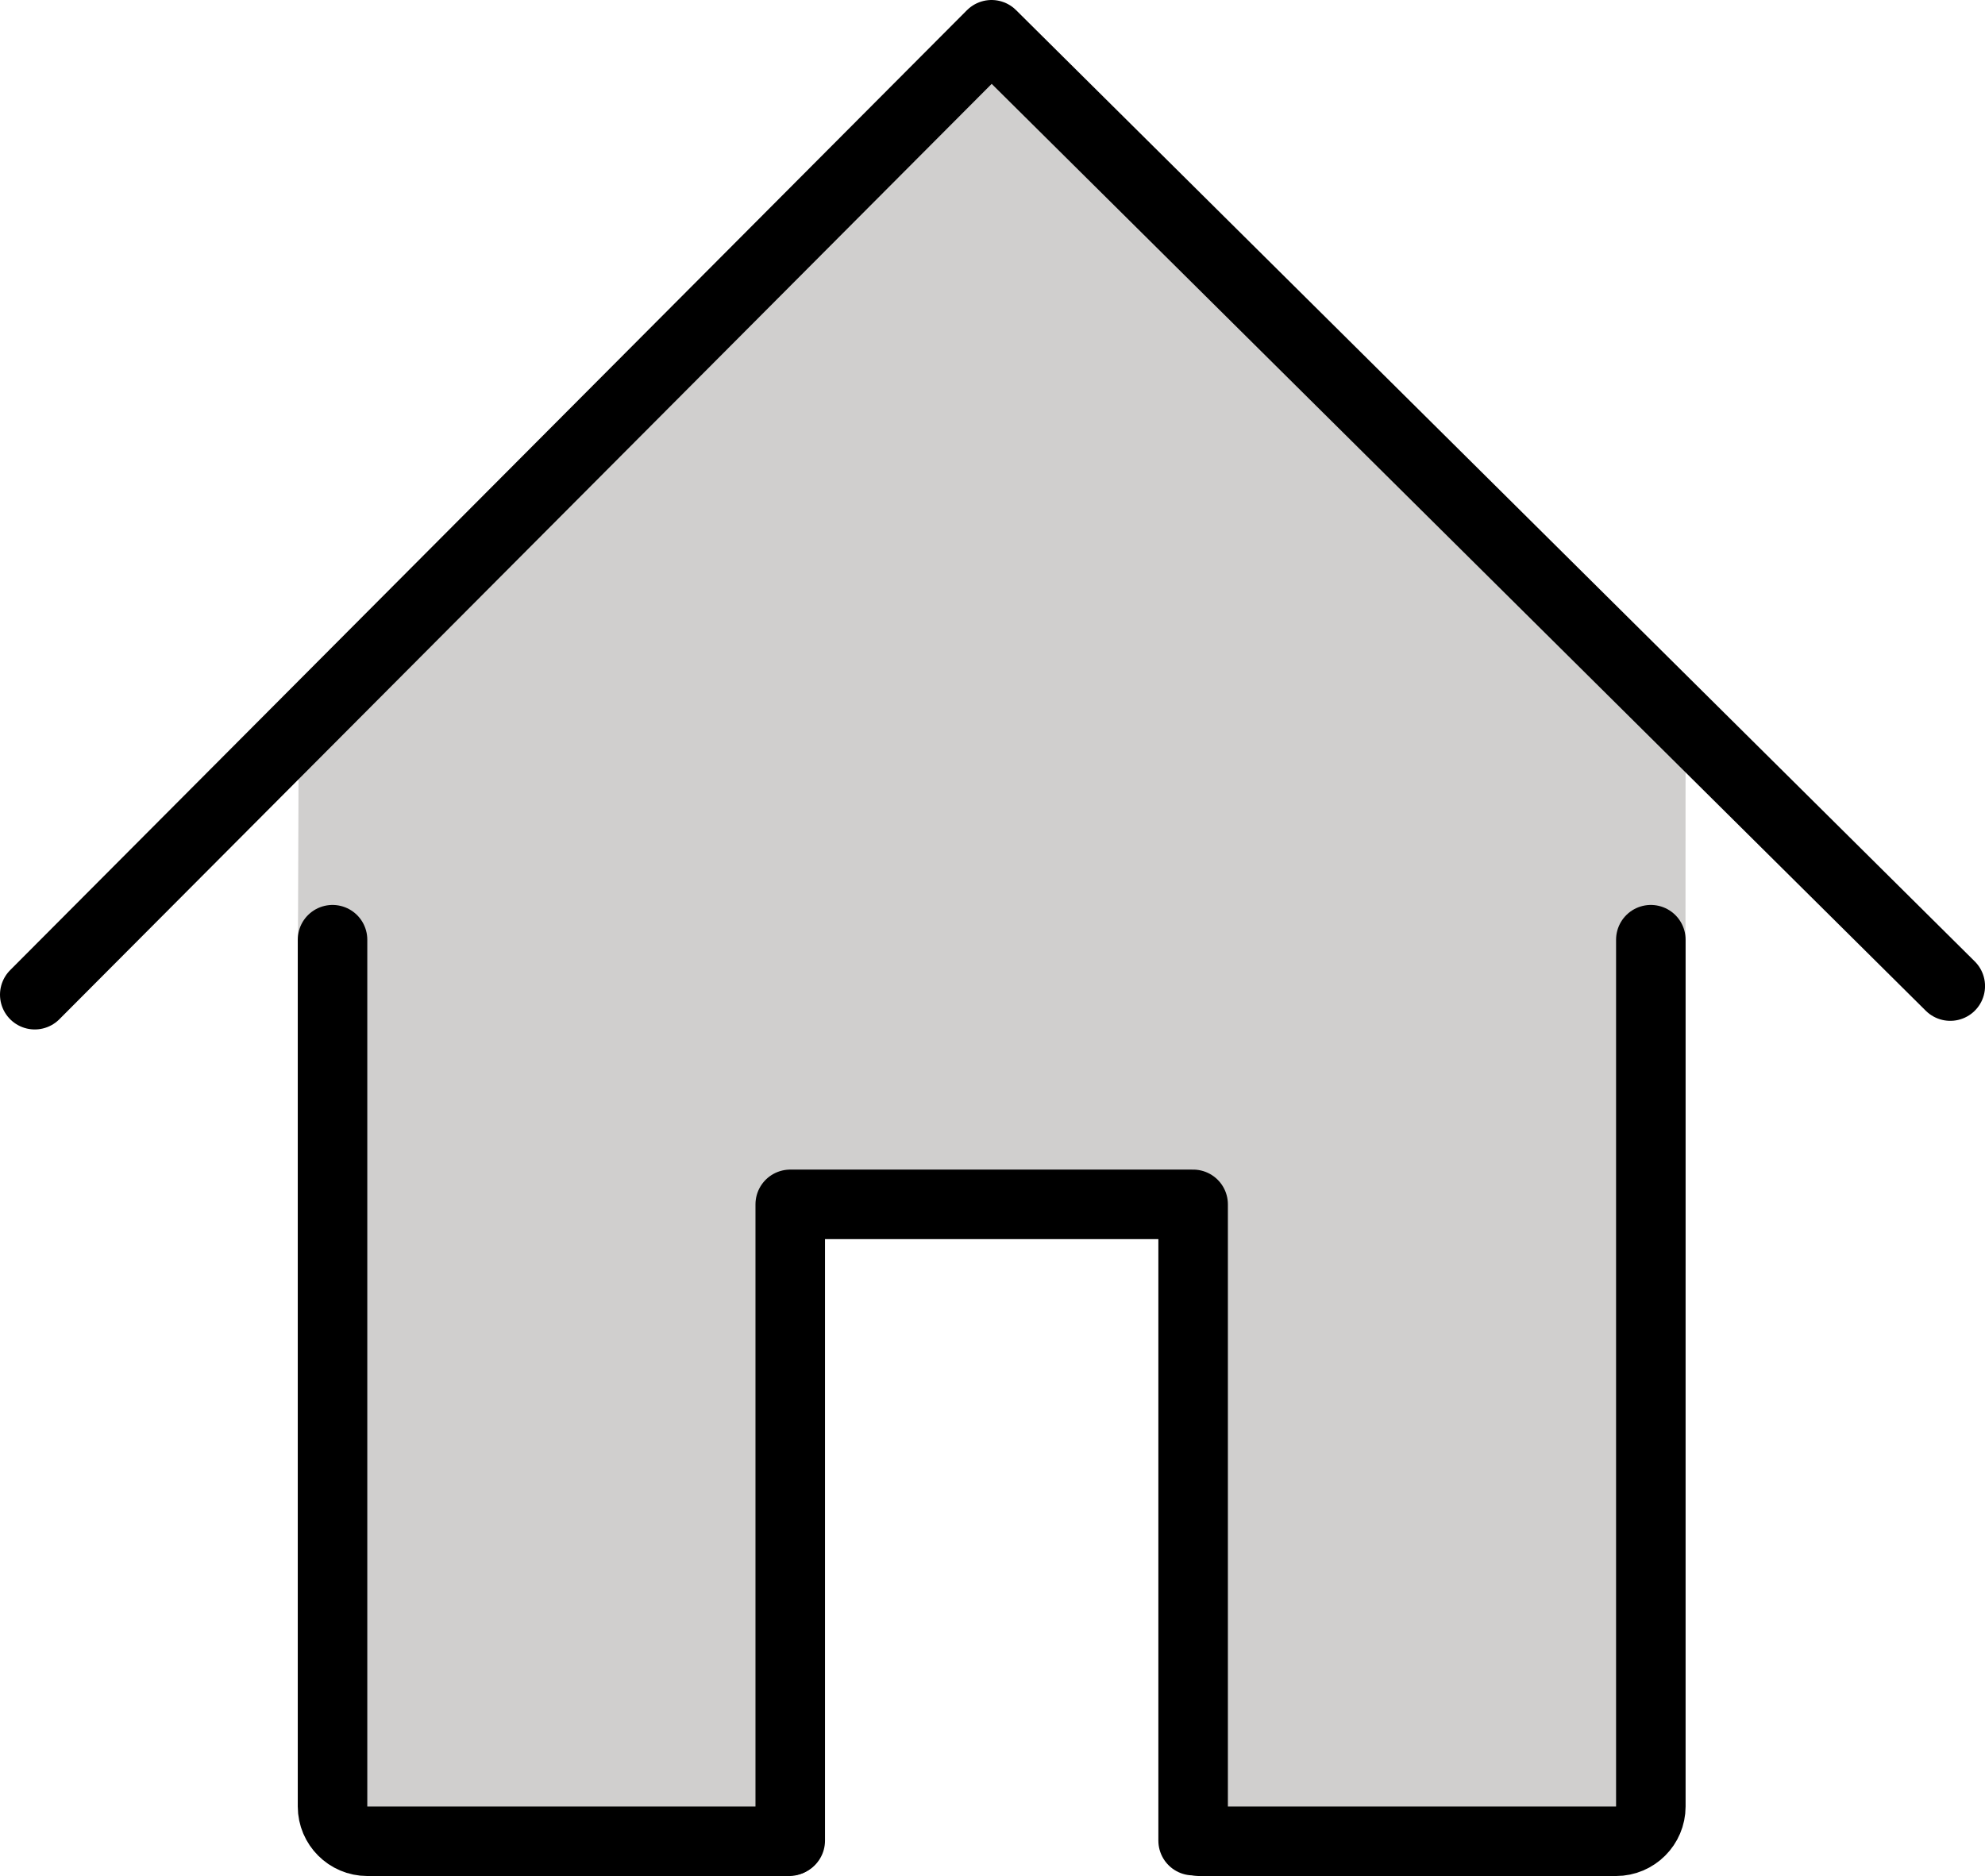 <?xml version="1.0" encoding="UTF-8" standalone="no"?>
<svg
   id="emoji"
   viewBox="0 0 57.103 53.974"
   version="1.1"
   sodipodi:docname="e25e.svg"
   width="57.103"
   height="53.974"
   xmlns:inkscape="http://www.inkscape.org/namespaces/inkscape"
   xmlns:sodipodi="http://sodipodi.sourceforge.net/DTD/sodipodi-0.dtd"
   xmlns="http://www.w3.org/2000/svg"
   xmlns:svg="http://www.w3.org/2000/svg">
  <defs
     id="defs3" />
  <sodipodi:namedview
     id="namedview3"
     pagecolor="#ffffff"
     bordercolor="#000000"
     borderopacity="0.25"
     inkscape:showpageshadow="2"
     inkscape:pageopacity="0.0"
     inkscape:pagecheckerboard="0"
     inkscape:deskcolor="#d1d1d1" />
  <g
     id="color"
     transform="translate(-7.492,-6.977)">
    <polygon
       fill="#d0cfce"
       points="30.077,41.544 30.033,59.899 16.756,59.899 16.061,34.74 16.081,29.02 36.022,8.938 55.981,28.897 55.977,43.358 55.511,59.938 42.277,59.852 42.264,41.596 "
       id="polygon1" />
  </g>
  <g
     id="line"
     transform="translate(-7.492,-6.977)">
    <path
       fill="none"
       stroke="#000000"
       stroke-linecap="round"
       stroke-linejoin="round"
       stroke-width="2"
       d="M 41.99,59.951 H 53.982 c 0.55,0 1,-0.45 1,-1 v -24.938"
       id="path1" />
    <path
       fill="none"
       stroke="#000000"
       stroke-linecap="round"
       stroke-linejoin="round"
       stroke-width="2"
       d="m 17.058,34.013 v 24.938 c 0,0.55 0.45,1 1,1 h 12.135"
       id="path2" />
    <polyline
       fill="none"
       stroke="#000000"
       stroke-linecap="round"
       stroke-linejoin="round"
       stroke-width="2"
       points="8.492 35.595 36.016 7.977 63.596 35.347"
       id="polyline2" />
    <polyline
       fill="none"
       stroke="#000000"
       stroke-linecap="round"
       stroke-linejoin="round"
       stroke-width="2"
       points="41.815 59.933 41.815 41.627 30.225 41.627 30.225 59.933"
       id="polyline3" />
  </g>
</svg>
